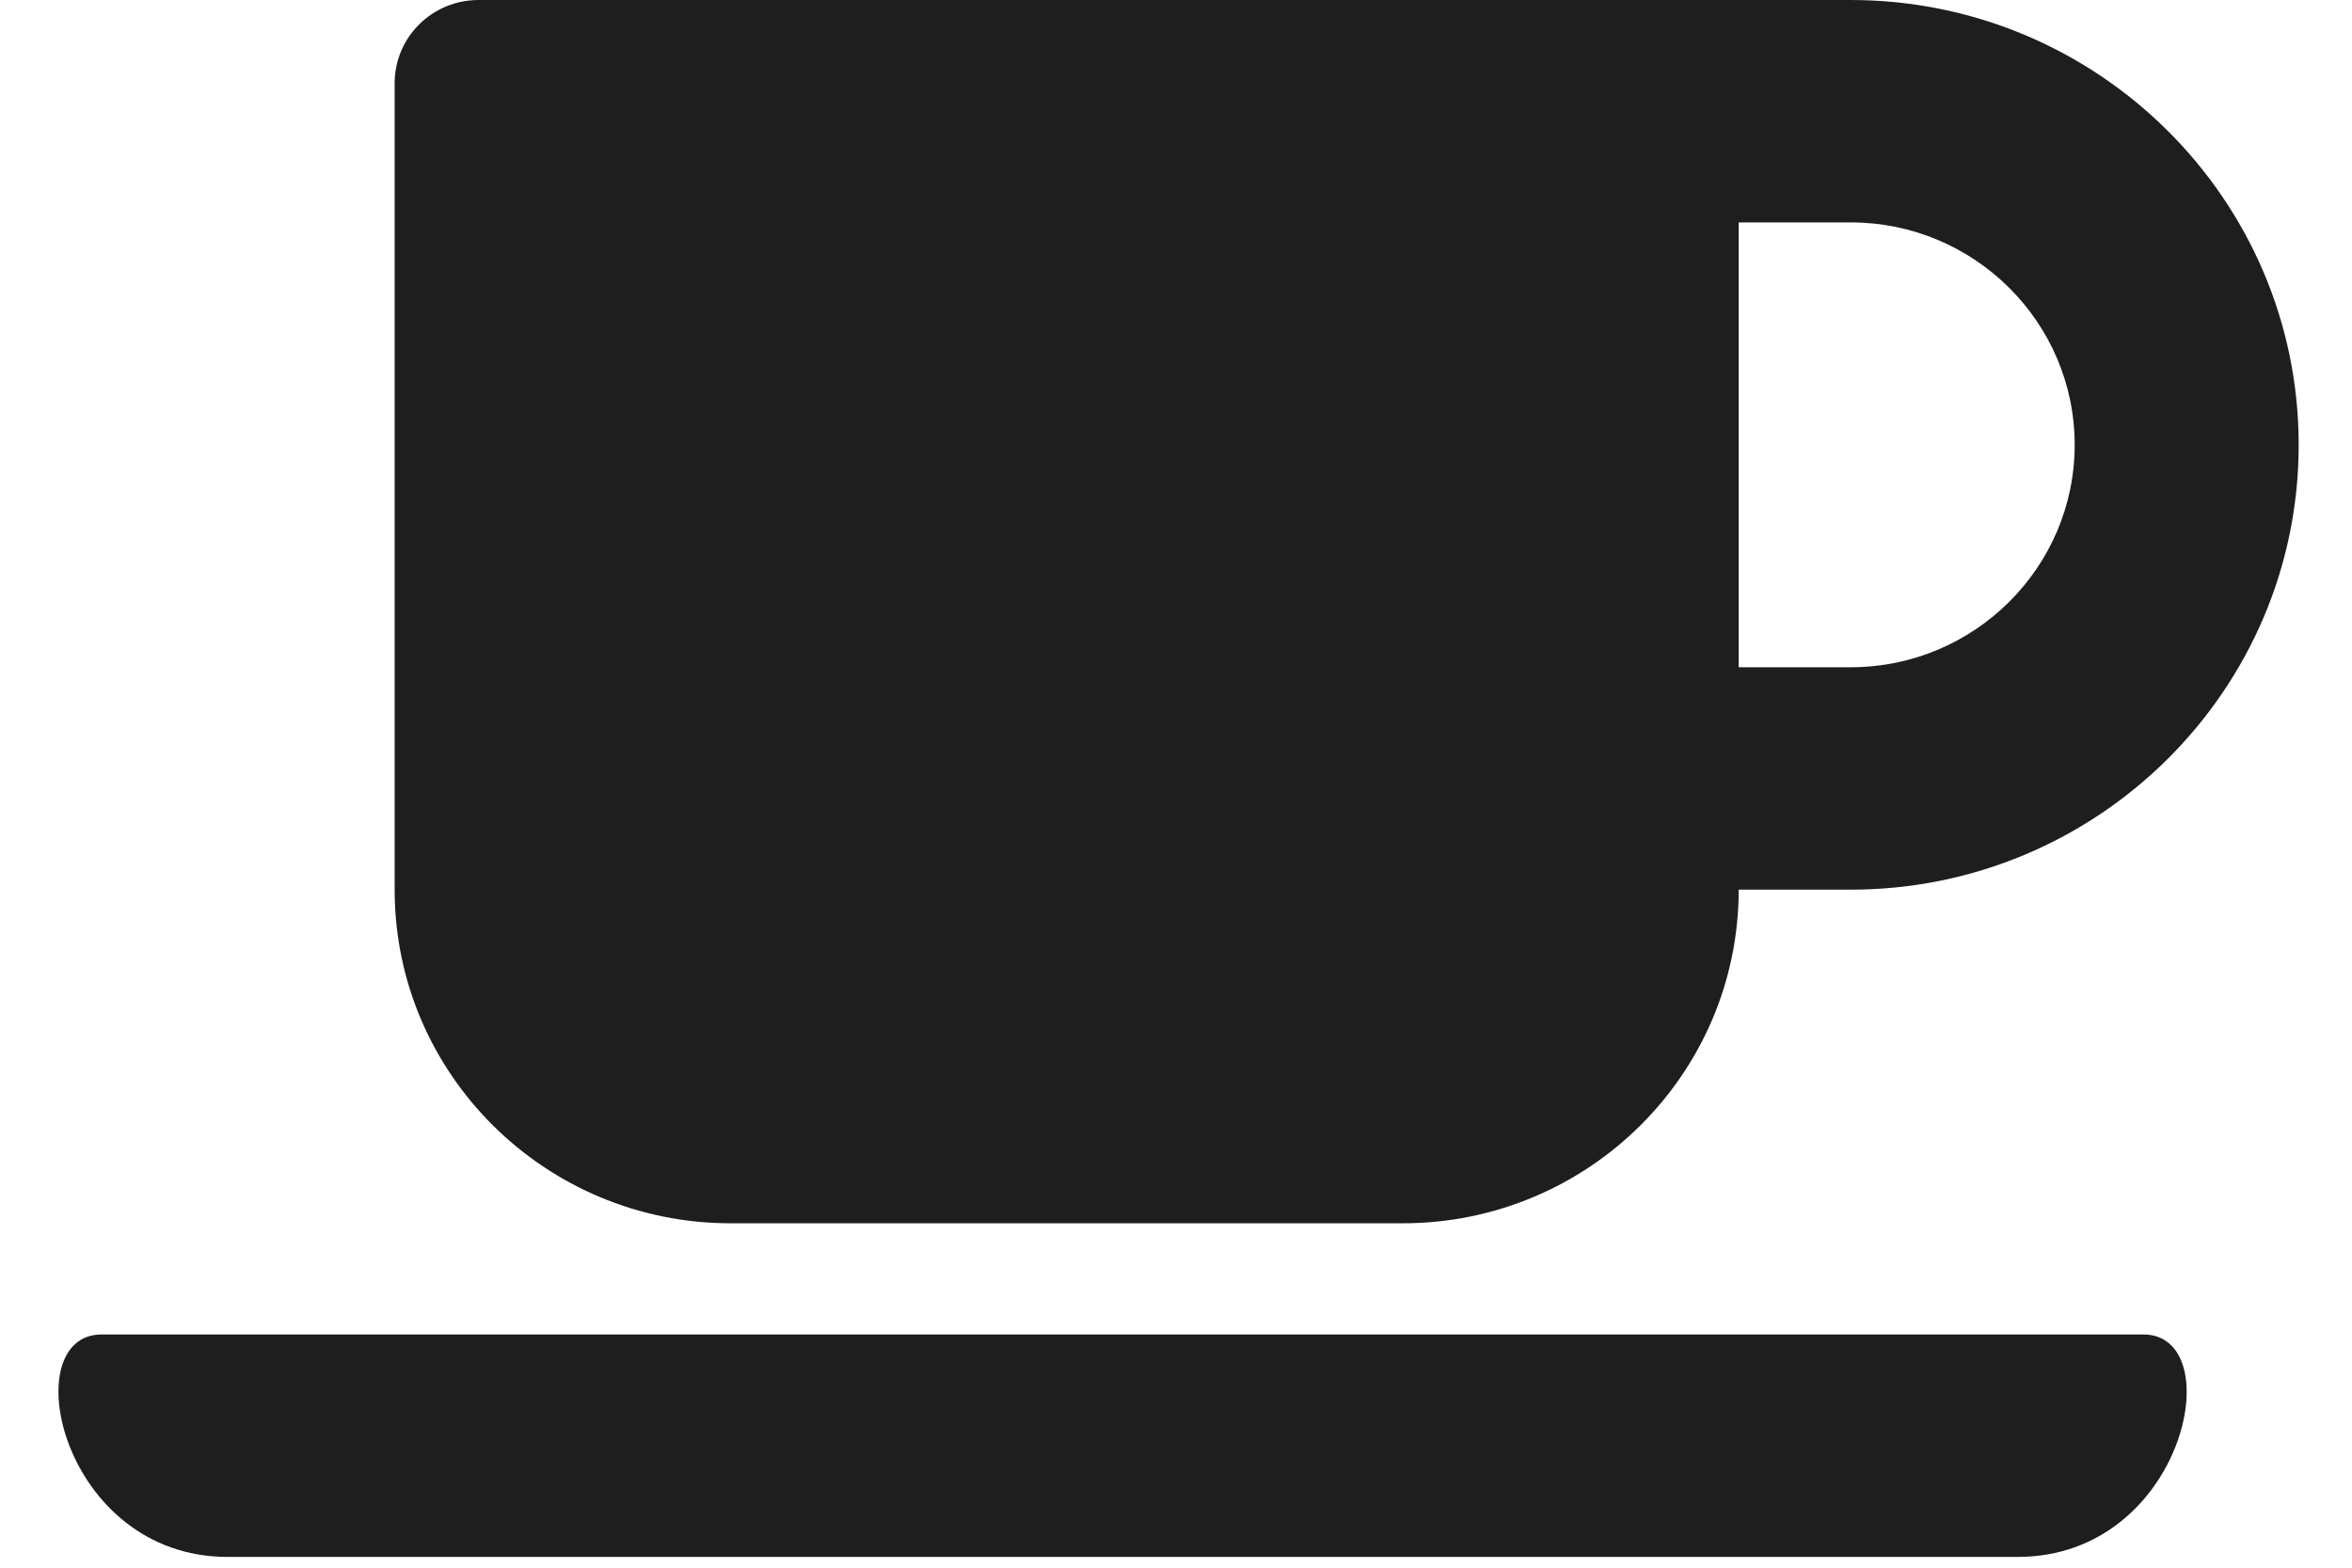 <svg width="33" height="22" viewBox="0 0 33 22" fill="none" xmlns="http://www.w3.org/2000/svg">
<path d="M10.252 17.167H19.68C22.283 17.167 24.395 15.07 24.395 12.485H25.966C29.433 12.485 32.252 9.686 32.252 6.243C32.252 2.799 29.433 0 25.966 0H6.716C6.063 0 5.537 0.522 5.537 1.17V12.485C5.537 15.07 7.649 17.167 10.252 17.167ZM25.966 3.121C27.699 3.121 29.109 4.521 29.109 6.243C29.109 7.964 27.699 9.364 25.966 9.364H24.395V3.121H25.966ZM28.308 21.849H3.195C0.857 21.849 0.199 18.727 1.427 18.727H30.071C31.299 18.727 30.651 21.849 28.308 21.849Z" fill="#1E1E1E"/>
</svg>
